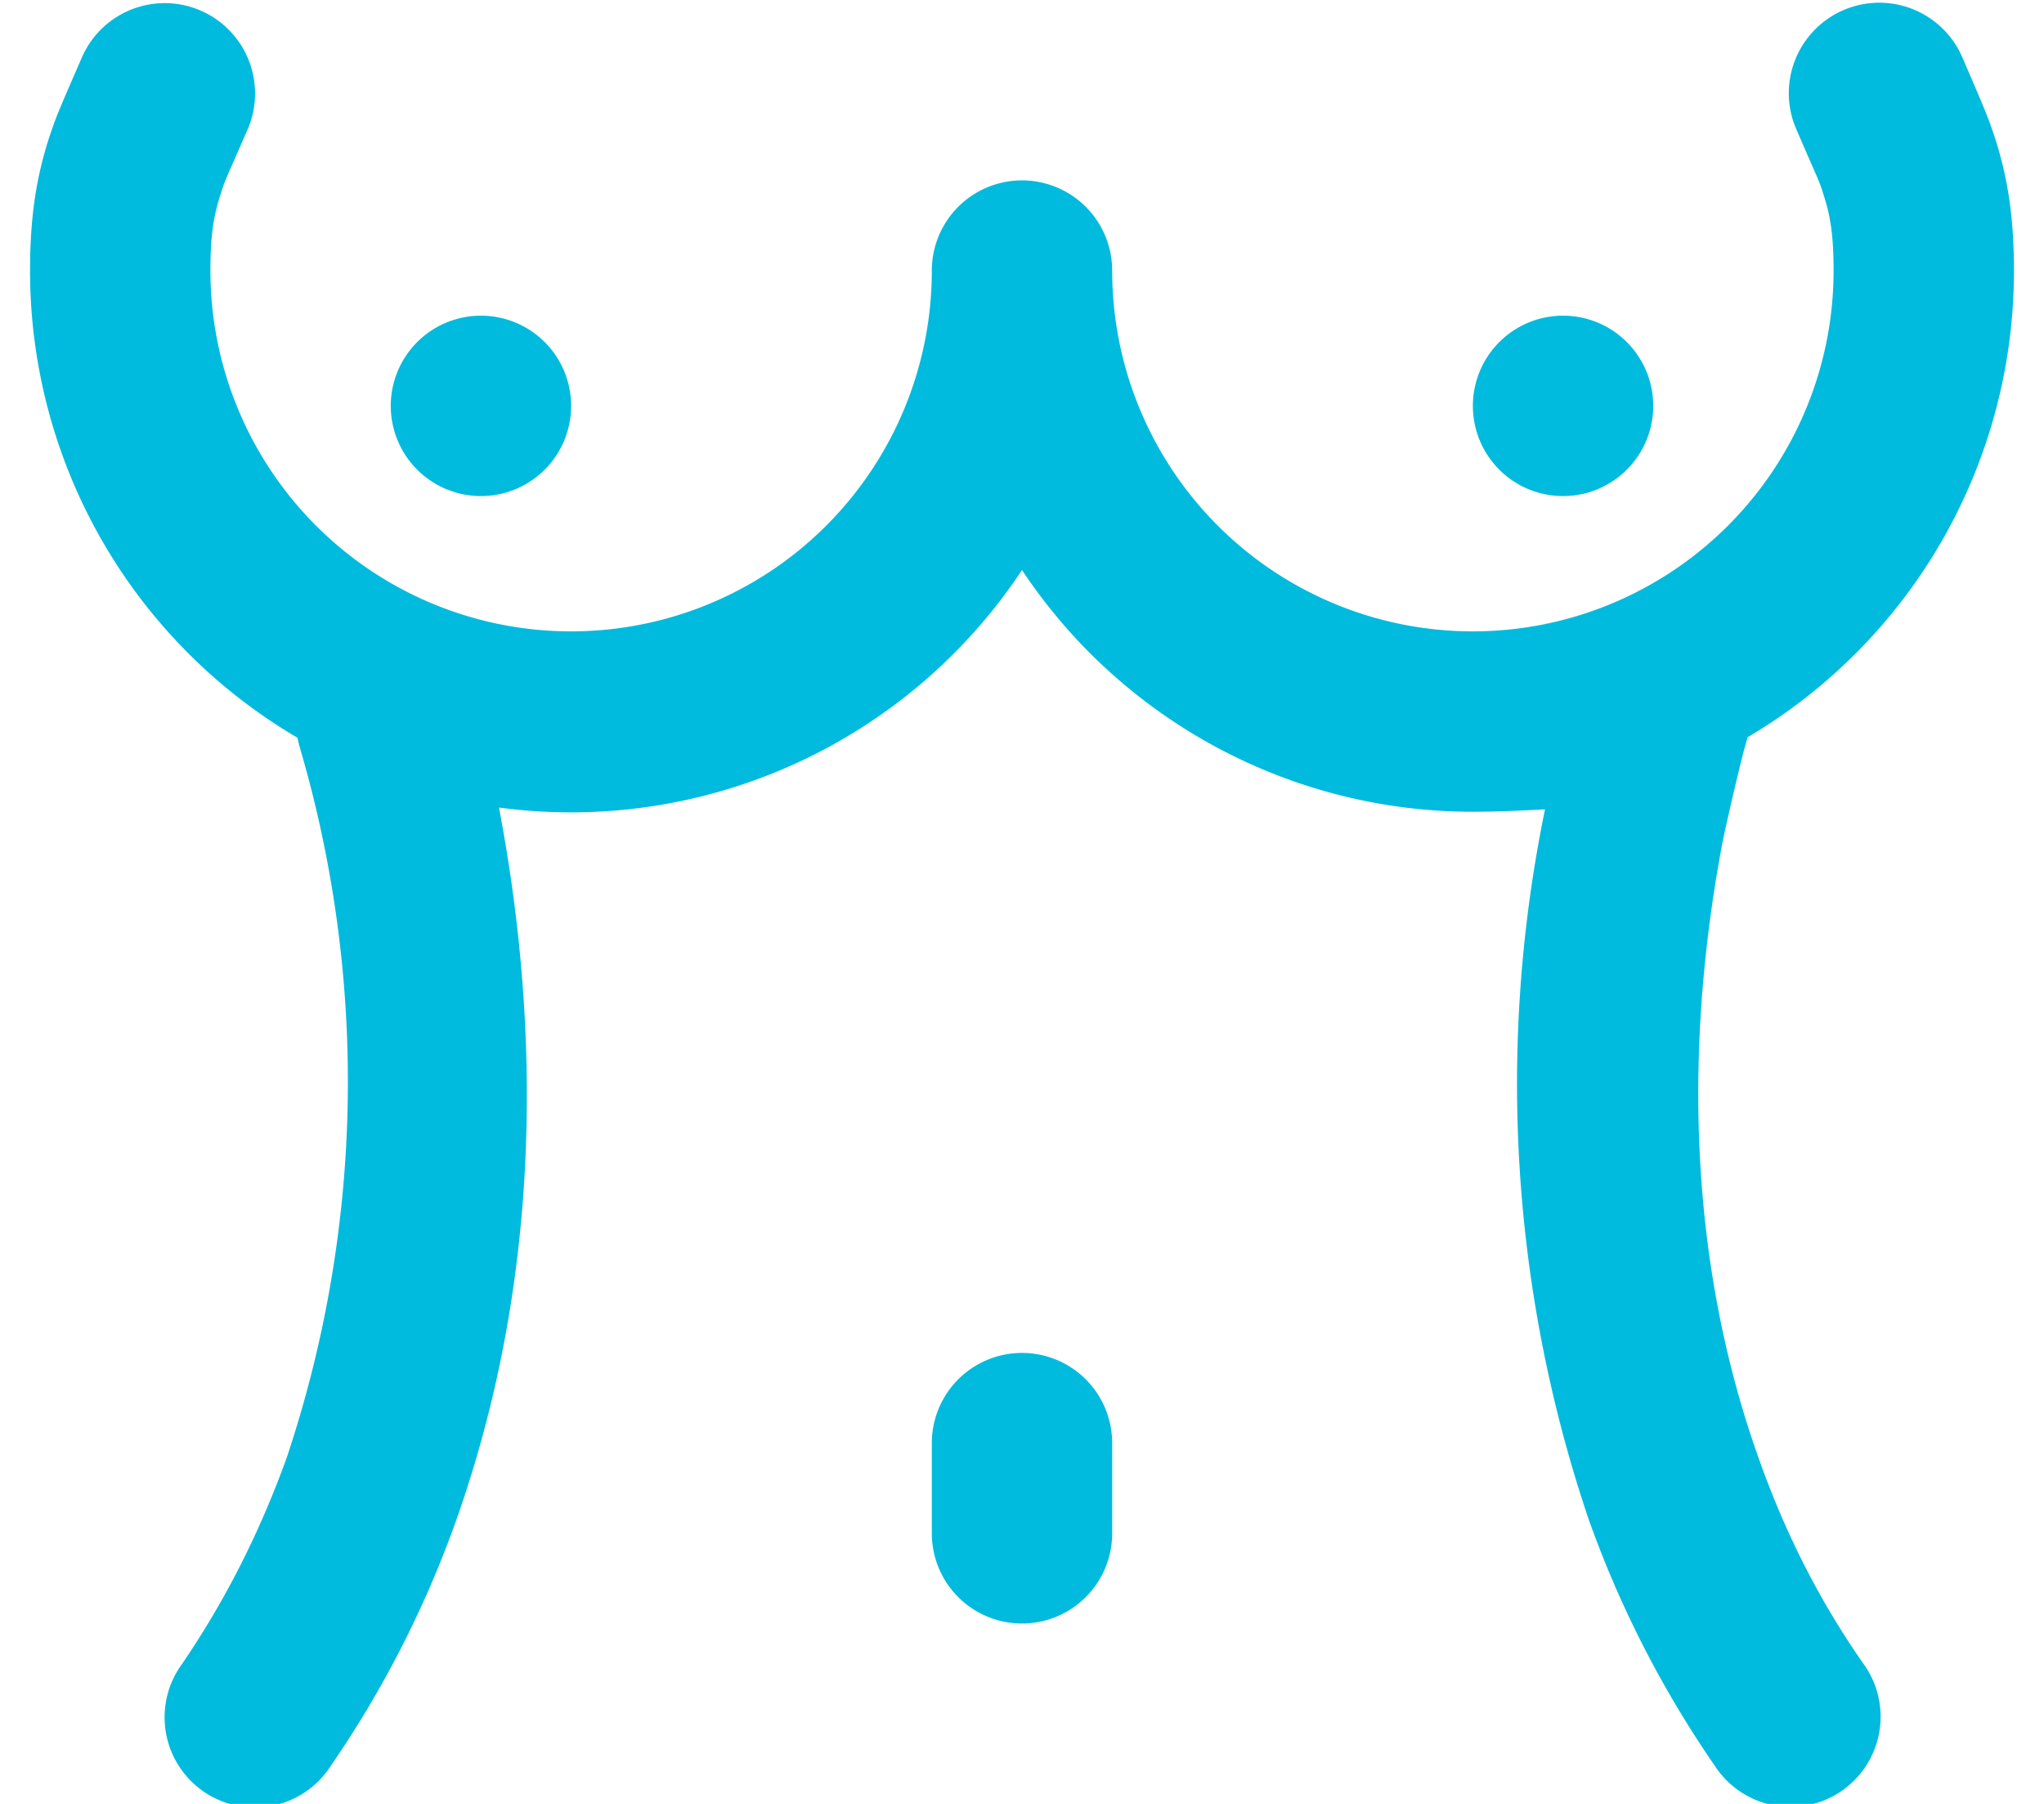 <svg xmlns="http://www.w3.org/2000/svg" xmlns:xlink="http://www.w3.org/1999/xlink" width="34" height="30" viewBox="0 0 34 30"><defs><path id="a" d="M205.02 1026.44c-.02.05-.28 1.13-.37 1.58-.63 3.33-.58 6.91.6 10.22.43 1.22 1 2.36 1.74 3.42a1.5 1.5 0 1 1-2.47 1.7 17.57 17.57 0 0 1-2.1-4.11 22.61 22.61 0 0 1-.72-11.79c-.39.02-.79.04-1.2.04a9 9 0 0 1-7.5-4.02 9 9 0 0 1-8.7 3.95c.73 3.84.67 7.93-.7 11.82a17.57 17.57 0 0 1-2.1 4.12 1.5 1.5 0 1 1-2.47-1.7c.73-1.07 1.3-2.21 1.74-3.43a19.72 19.72 0 0 0 .22-11.8 1.52 1.52 0 0 1-.04-.17 9 9 0 0 1-4.45-7.77c0-.88.1-1.54.32-2.22.12-.35.1-.31.54-1.32a1.5 1.5 0 1 1 2.76 1.19c-.38.87-.38.85-.45 1.08-.12.36-.17.7-.17 1.27a6 6 0 0 0 12 0 1.5 1.5 0 1 1 3 0 6 6 0 0 0 12 0c0-.57-.05-.91-.17-1.27-.07-.23-.07-.2-.45-1.08a1.5 1.5 0 1 1 2.76-1.2c.44 1.02.42.98.54 1.33.22.68.32 1.34.32 2.22a9 9 0 0 1-4.43 7.76l-.05.18zm-21.02-4.19a1.5 1.5 0 1 1 0-3 1.5 1.5 0 0 1 0 3zm18 0a1.5 1.5 0 1 1 0-3 1.5 1.5 0 0 1 0 3zM191.5 1038a1.5 1.5 0 0 1 3 0v1.5a1.5 1.5 0 0 1-3 0z"/></defs><use fill="#0bd" xlink:href="#a" transform="translate(-176 -1014)"/></svg>